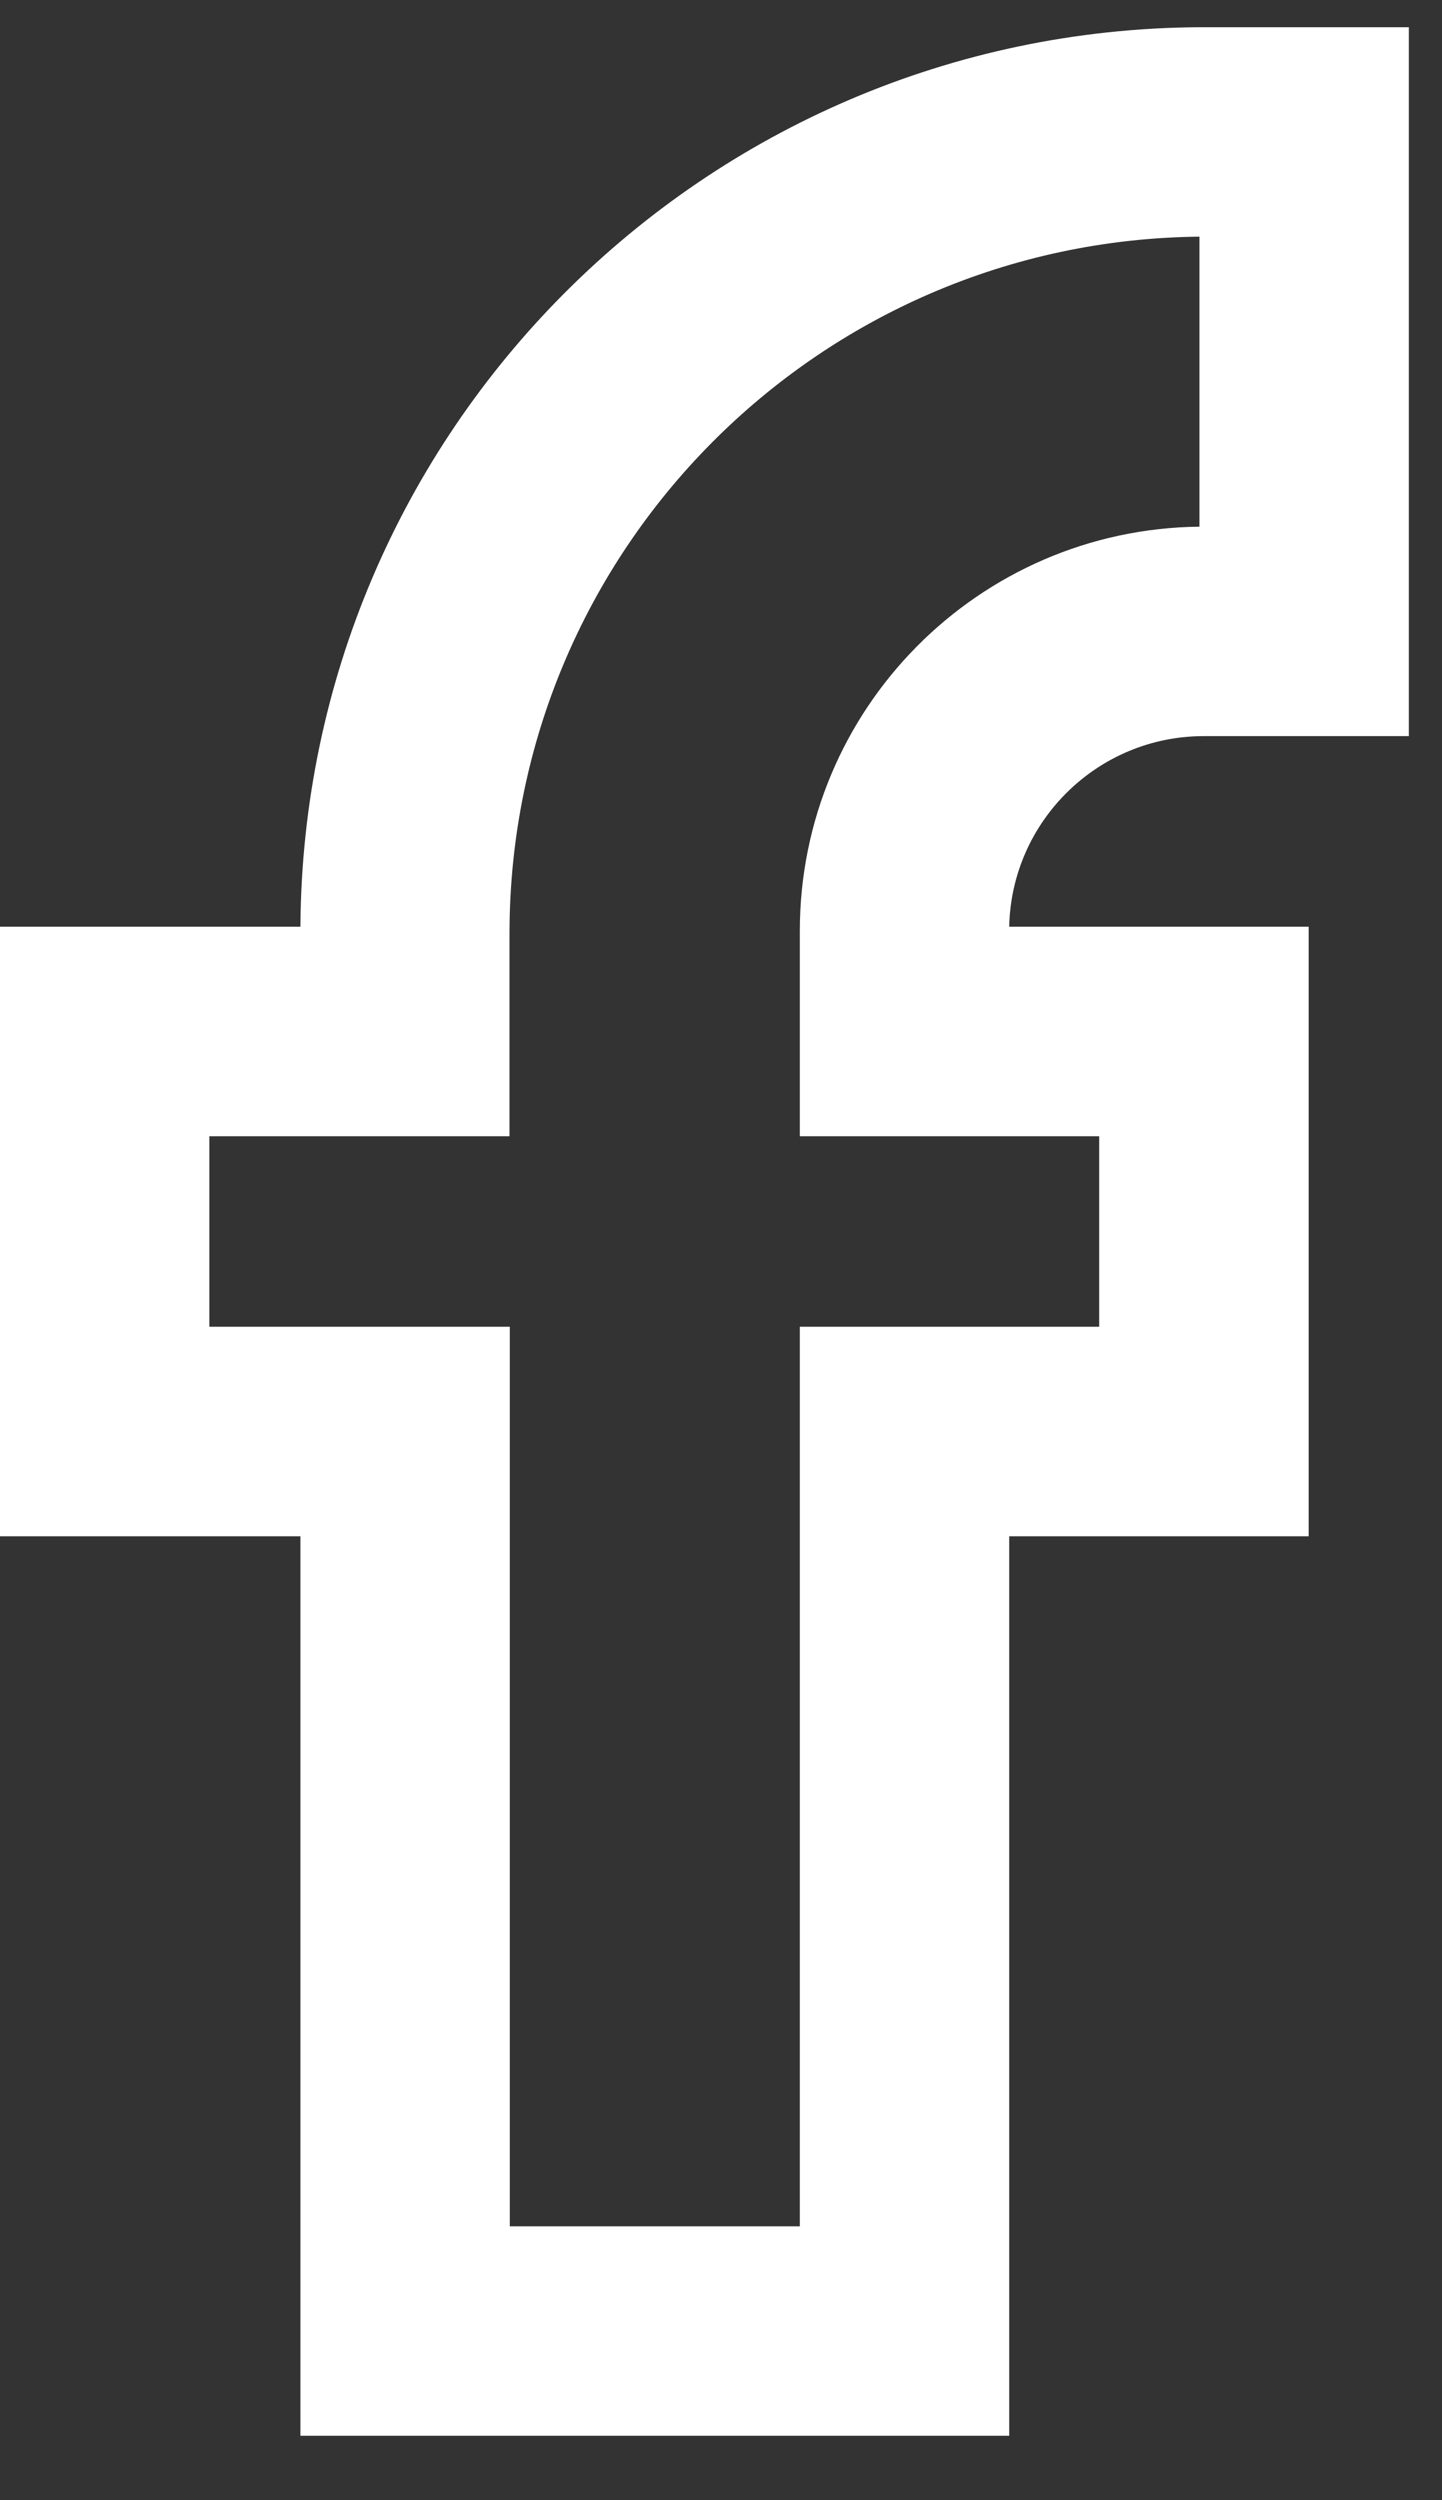 <svg width="15" height="26" viewBox="0 0 15 26" fill="none" xmlns="http://www.w3.org/2000/svg">
<rect x="0" y="0" width="15" height="26" fill="#333333" stroke="none"/>
<g id="&#240;&#159;&#166;&#134; icon &#34;facebook bold&#34;">
<path id="Vector" d="M12.477 0.283H14.655V7.655H12.523C11.42 7.655 10.522 8.538 10.498 9.635V9.637H13.613V15.976H10.498V25.33H3.125V15.976H0V9.637H3.125C3.156 4.486 7.322 0.318 12.469 0.283L12.472 0.283H12.477ZM12.477 5.477V2.461C8.511 2.502 5.31 5.722 5.3 9.691V11.816H2.178V13.797H5.303V23.152H8.32V13.797H11.434V11.816H8.32V9.692V9.681C8.32 7.375 10.177 5.502 12.478 5.477H12.48H12.477Z" fill="white"/>
</g>
</svg>
